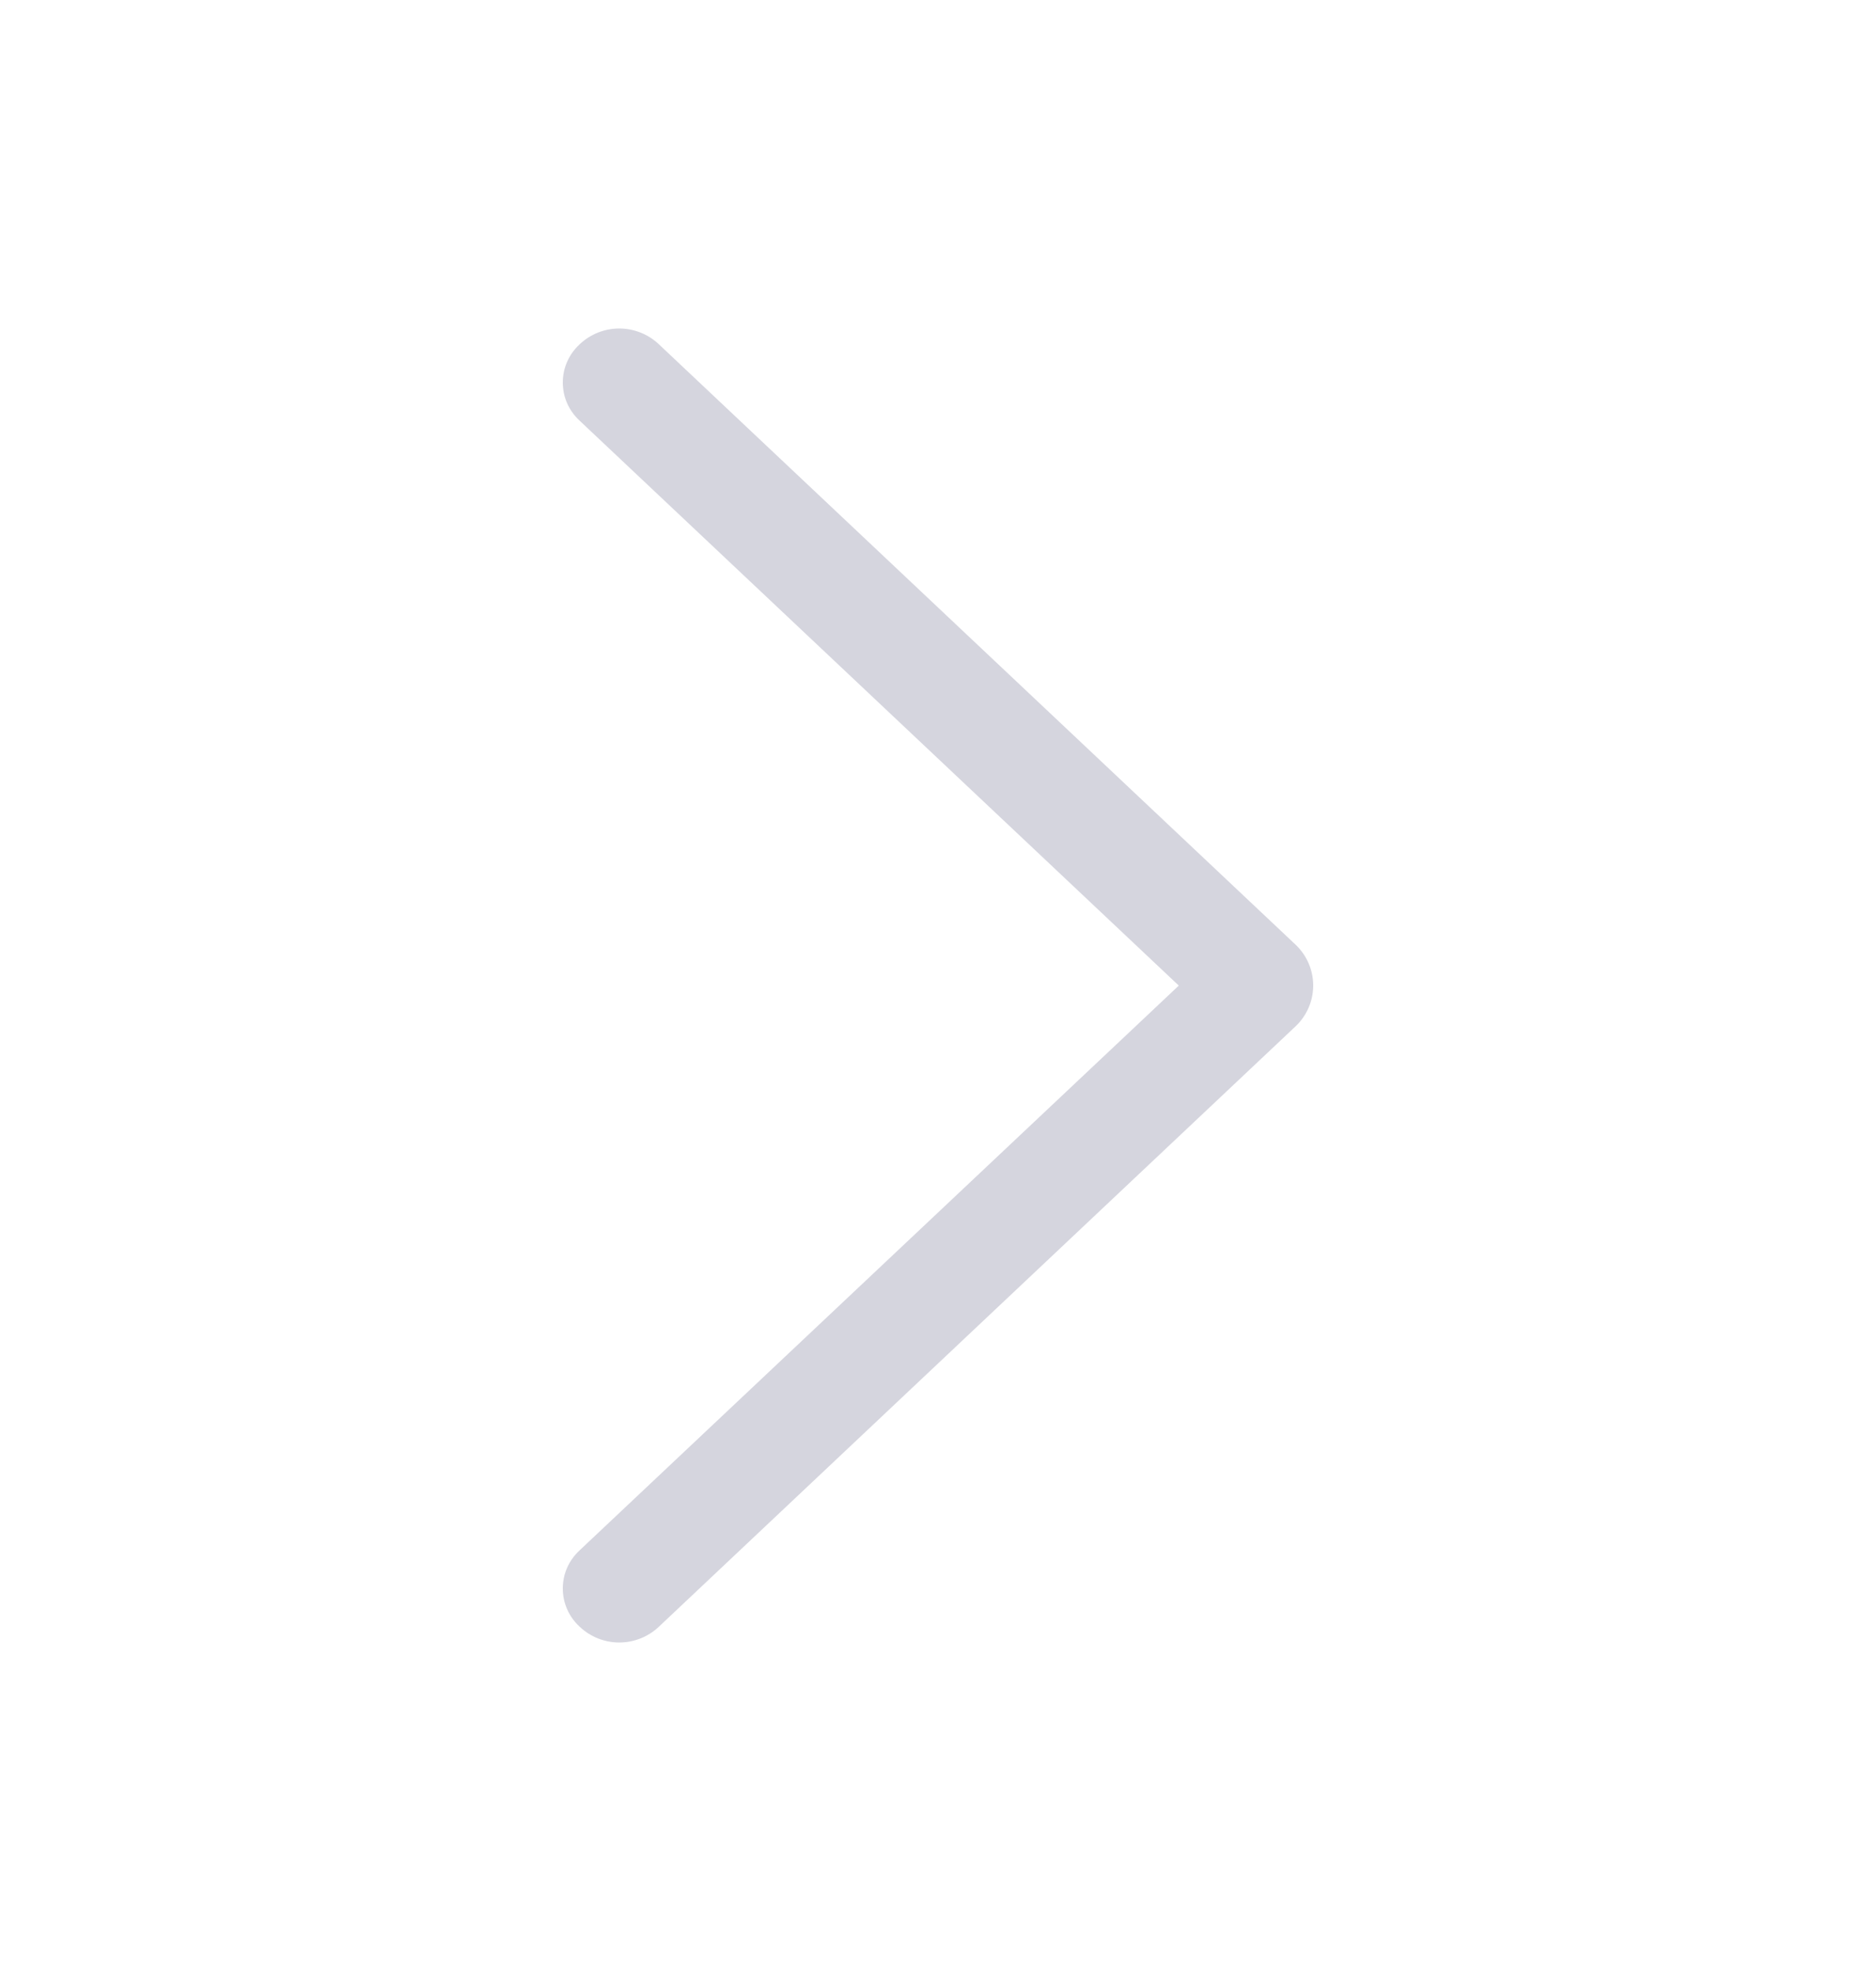 <svg width="20" height="21" viewBox="0 0 20 21" fill="none" xmlns="http://www.w3.org/2000/svg">
<path d="M13.811 10.064L7.022 3.666C6.909 3.56 6.758 3.5 6.602 3.5C6.445 3.5 6.295 3.56 6.182 3.666L6.174 3.674C6.119 3.725 6.075 3.788 6.045 3.857C6.015 3.926 6 4 6 4.075C6 4.151 6.015 4.225 6.045 4.294C6.075 4.363 6.119 4.425 6.174 4.477L12.567 10.501L6.174 16.523C6.119 16.575 6.075 16.637 6.045 16.706C6.015 16.775 6 16.849 6 16.925C6 17 6.015 17.074 6.045 17.143C6.075 17.212 6.119 17.275 6.174 17.326L6.182 17.334C6.295 17.44 6.445 17.5 6.602 17.5C6.758 17.5 6.909 17.44 7.022 17.334L13.811 10.936C13.871 10.88 13.918 10.812 13.951 10.737C13.983 10.662 14 10.582 14 10.5C14 10.418 13.983 10.338 13.951 10.263C13.918 10.188 13.871 10.12 13.811 10.064Z" fill="#D5D5DE"/>
</svg>
